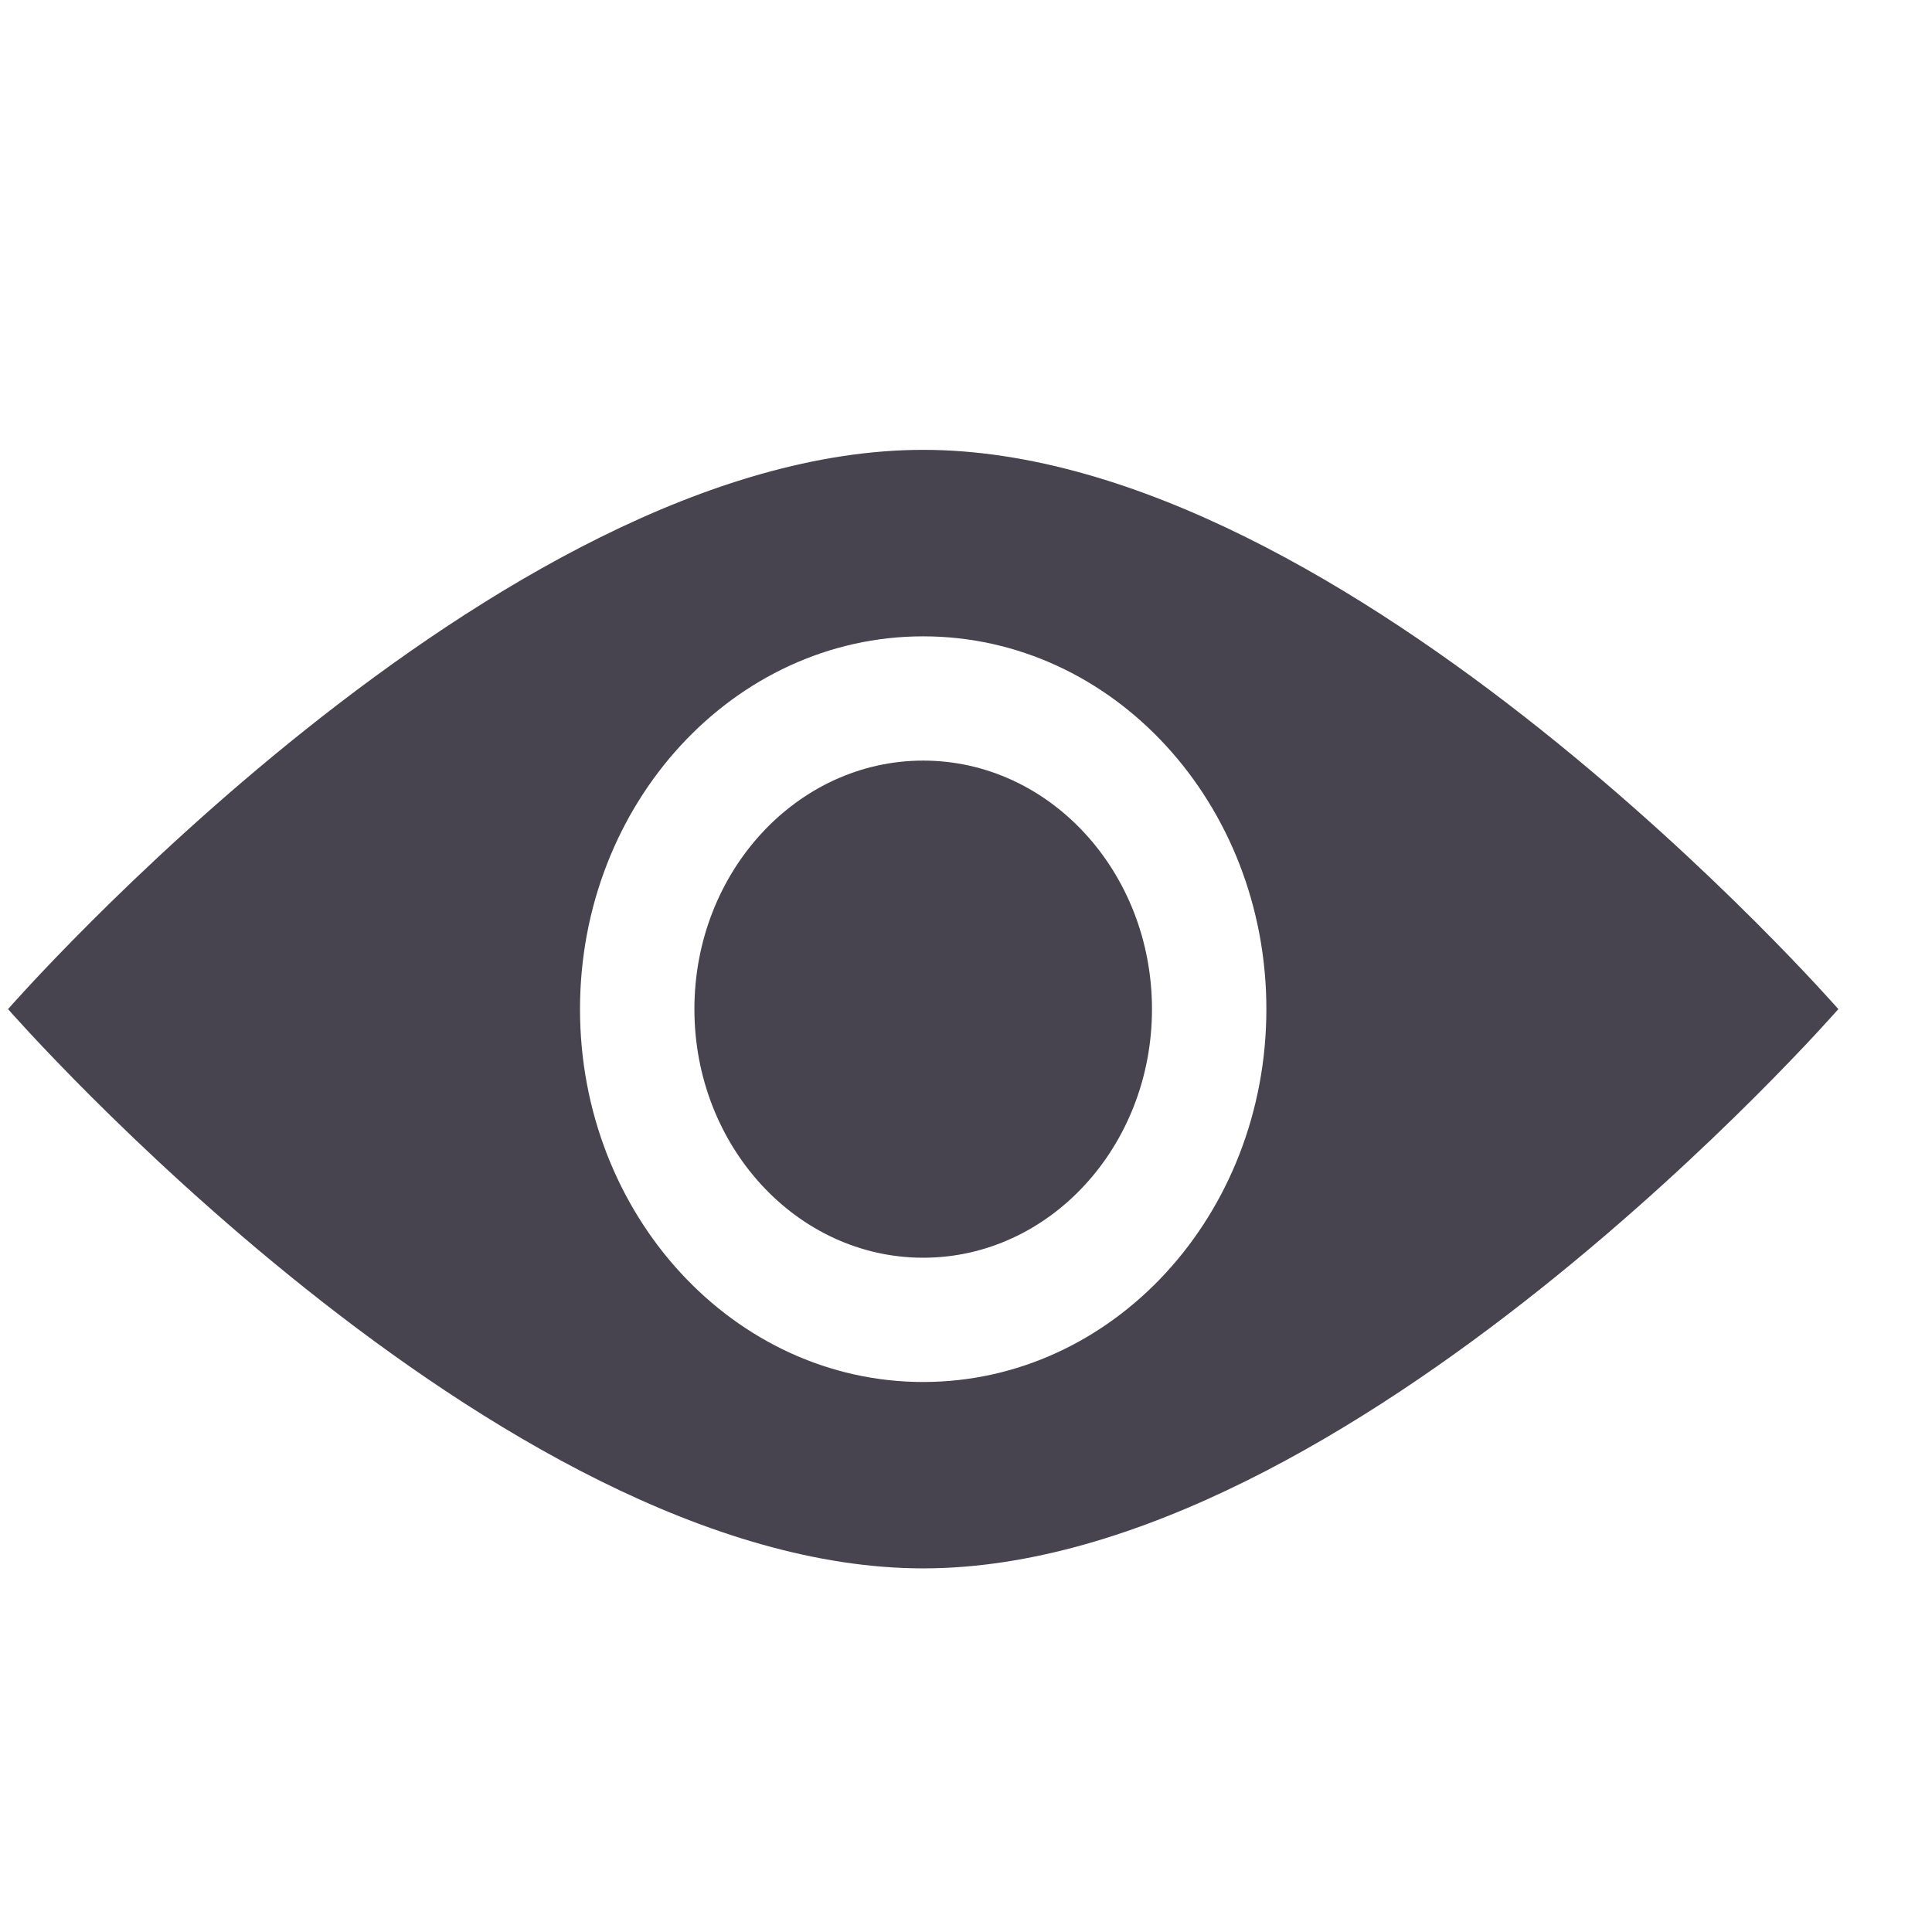<?xml version="1.0" encoding="UTF-8"?>
<svg width="19px" height="19px" viewBox="0 0 19 19" version="1.1" xmlns="http://www.w3.org/2000/svg" xmlns:xlink="http://www.w3.org/1999/xlink">
    <!-- Generator: Sketch 59 (86127) - https://sketch.com -->
    <title>jurassic_openeyes 2</title>
    <desc>Created with Sketch.</desc>
    <g id="0526-支付钱包UI--桌面端" stroke="none" stroke-width="1" fill="none" fill-rule="evenodd">
        <g id="桌面端-创建钱包-未导入状态-导入助记词" transform="translate(-1153, -366)" fill="#47444F" fill-rule="nonzero">
            <g id="jurassic_openeyes-2" transform="translate(1153, 366)">
                <g id="jurassic_openeyes" transform="translate(0, 4)">
                    <path d="M9.079,0.424 C4.887,0.424 0.079,5.924 0.079,5.924 C0.079,5.924 4.887,11.424 9.079,11.424 C13.272,11.424 18.079,5.924 18.079,5.924 C18.079,5.924 13.272,0.424 9.079,0.424 Z M9.079,9.591 C7.217,9.591 5.704,7.95 5.704,5.924 C5.704,3.901 7.217,2.258 9.079,2.258 C10.944,2.258 12.454,3.901 12.454,5.924 C12.454,7.95 10.944,9.591 9.079,9.591 Z M9.079,8.369 C7.838,8.369 6.829,7.273 6.829,5.924 C6.829,4.575 7.838,3.48 9.079,3.48 C10.321,3.48 11.329,4.575 11.329,5.924 C11.329,7.273 10.321,8.369 9.079,8.369 Z" id="形状"></path>
                </g>
            </g>
        </g>
    </g>
</svg>